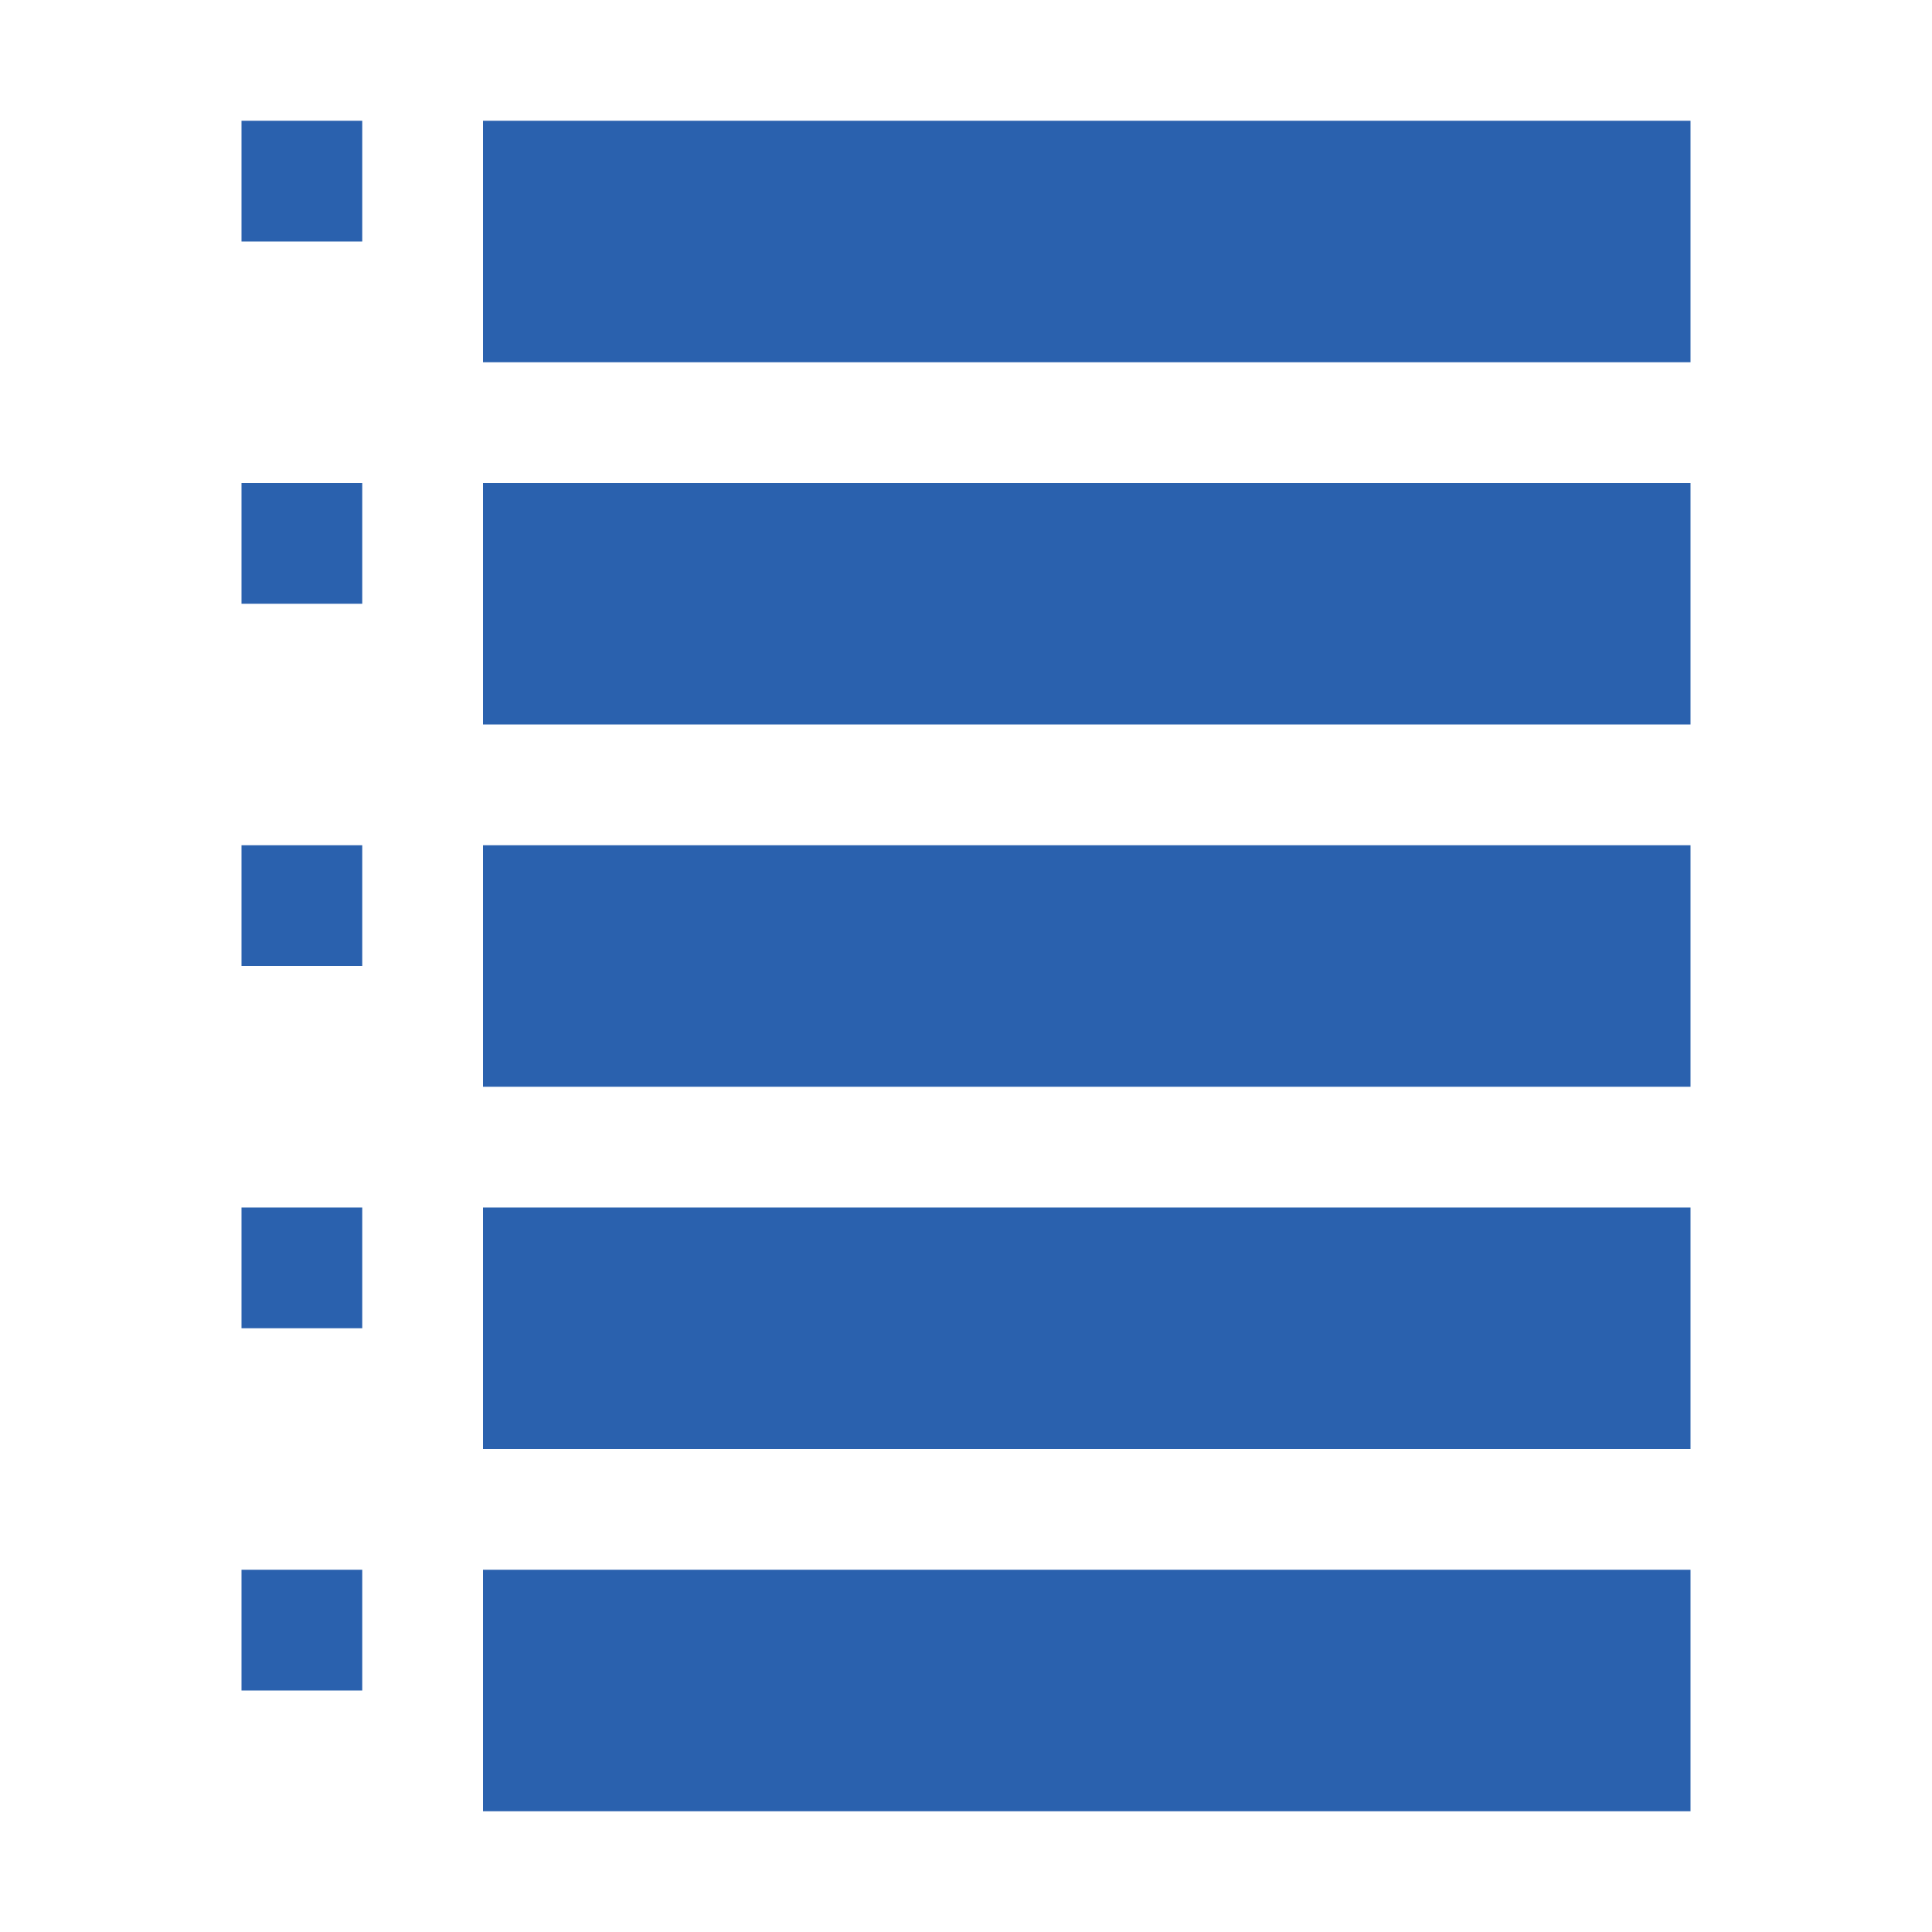 <svg id="A_Icon_List" data-name="A Icon List" xmlns="http://www.w3.org/2000/svg" width="64" height="64" viewBox="0 0 64 64">
  <rect id="Rectangle_1505" data-name="Rectangle 1505" width="64" height="64" fill="#fff" opacity="0"/>
  <rect id="Rectangle_1492" data-name="Rectangle 1492" width="4" height="4" transform="translate(8 4)" fill="#2a61ae"/>
  <rect id="Rectangle_1502" data-name="Rectangle 1502" width="4" height="4" transform="translate(8 28)" fill="#2a61ae"/>
  <rect id="Rectangle_1503" data-name="Rectangle 1503" width="4" height="4" transform="translate(8 40)" fill="#2a61ae"/>
  <rect id="Rectangle_1504" data-name="Rectangle 1504" width="4" height="4" transform="translate(8 52)" fill="#2a61ae"/>
  <rect id="Rectangle_1501" data-name="Rectangle 1501" width="4" height="4" transform="translate(8 16)" fill="#2a61ae"/>
  <rect id="Rectangle_1493" data-name="Rectangle 1493" width="40" height="8" transform="translate(16 4)" fill="#2a61ae"/>
  <rect id="Rectangle_1494" data-name="Rectangle 1494" width="40" height="8" transform="translate(16 16)" fill="#2a61ae"/>
  <rect id="Rectangle_1496" data-name="Rectangle 1496" width="40" height="8" transform="translate(16 52)" fill="#2a61ae"/>
  <rect id="Rectangle_1498" data-name="Rectangle 1498" width="40" height="8" transform="translate(16 40)" fill="#2a61ae"/>
  <rect id="Rectangle_1500" data-name="Rectangle 1500" width="40" height="8" transform="translate(16 28)" fill="#2a61ae"/>
</svg>
